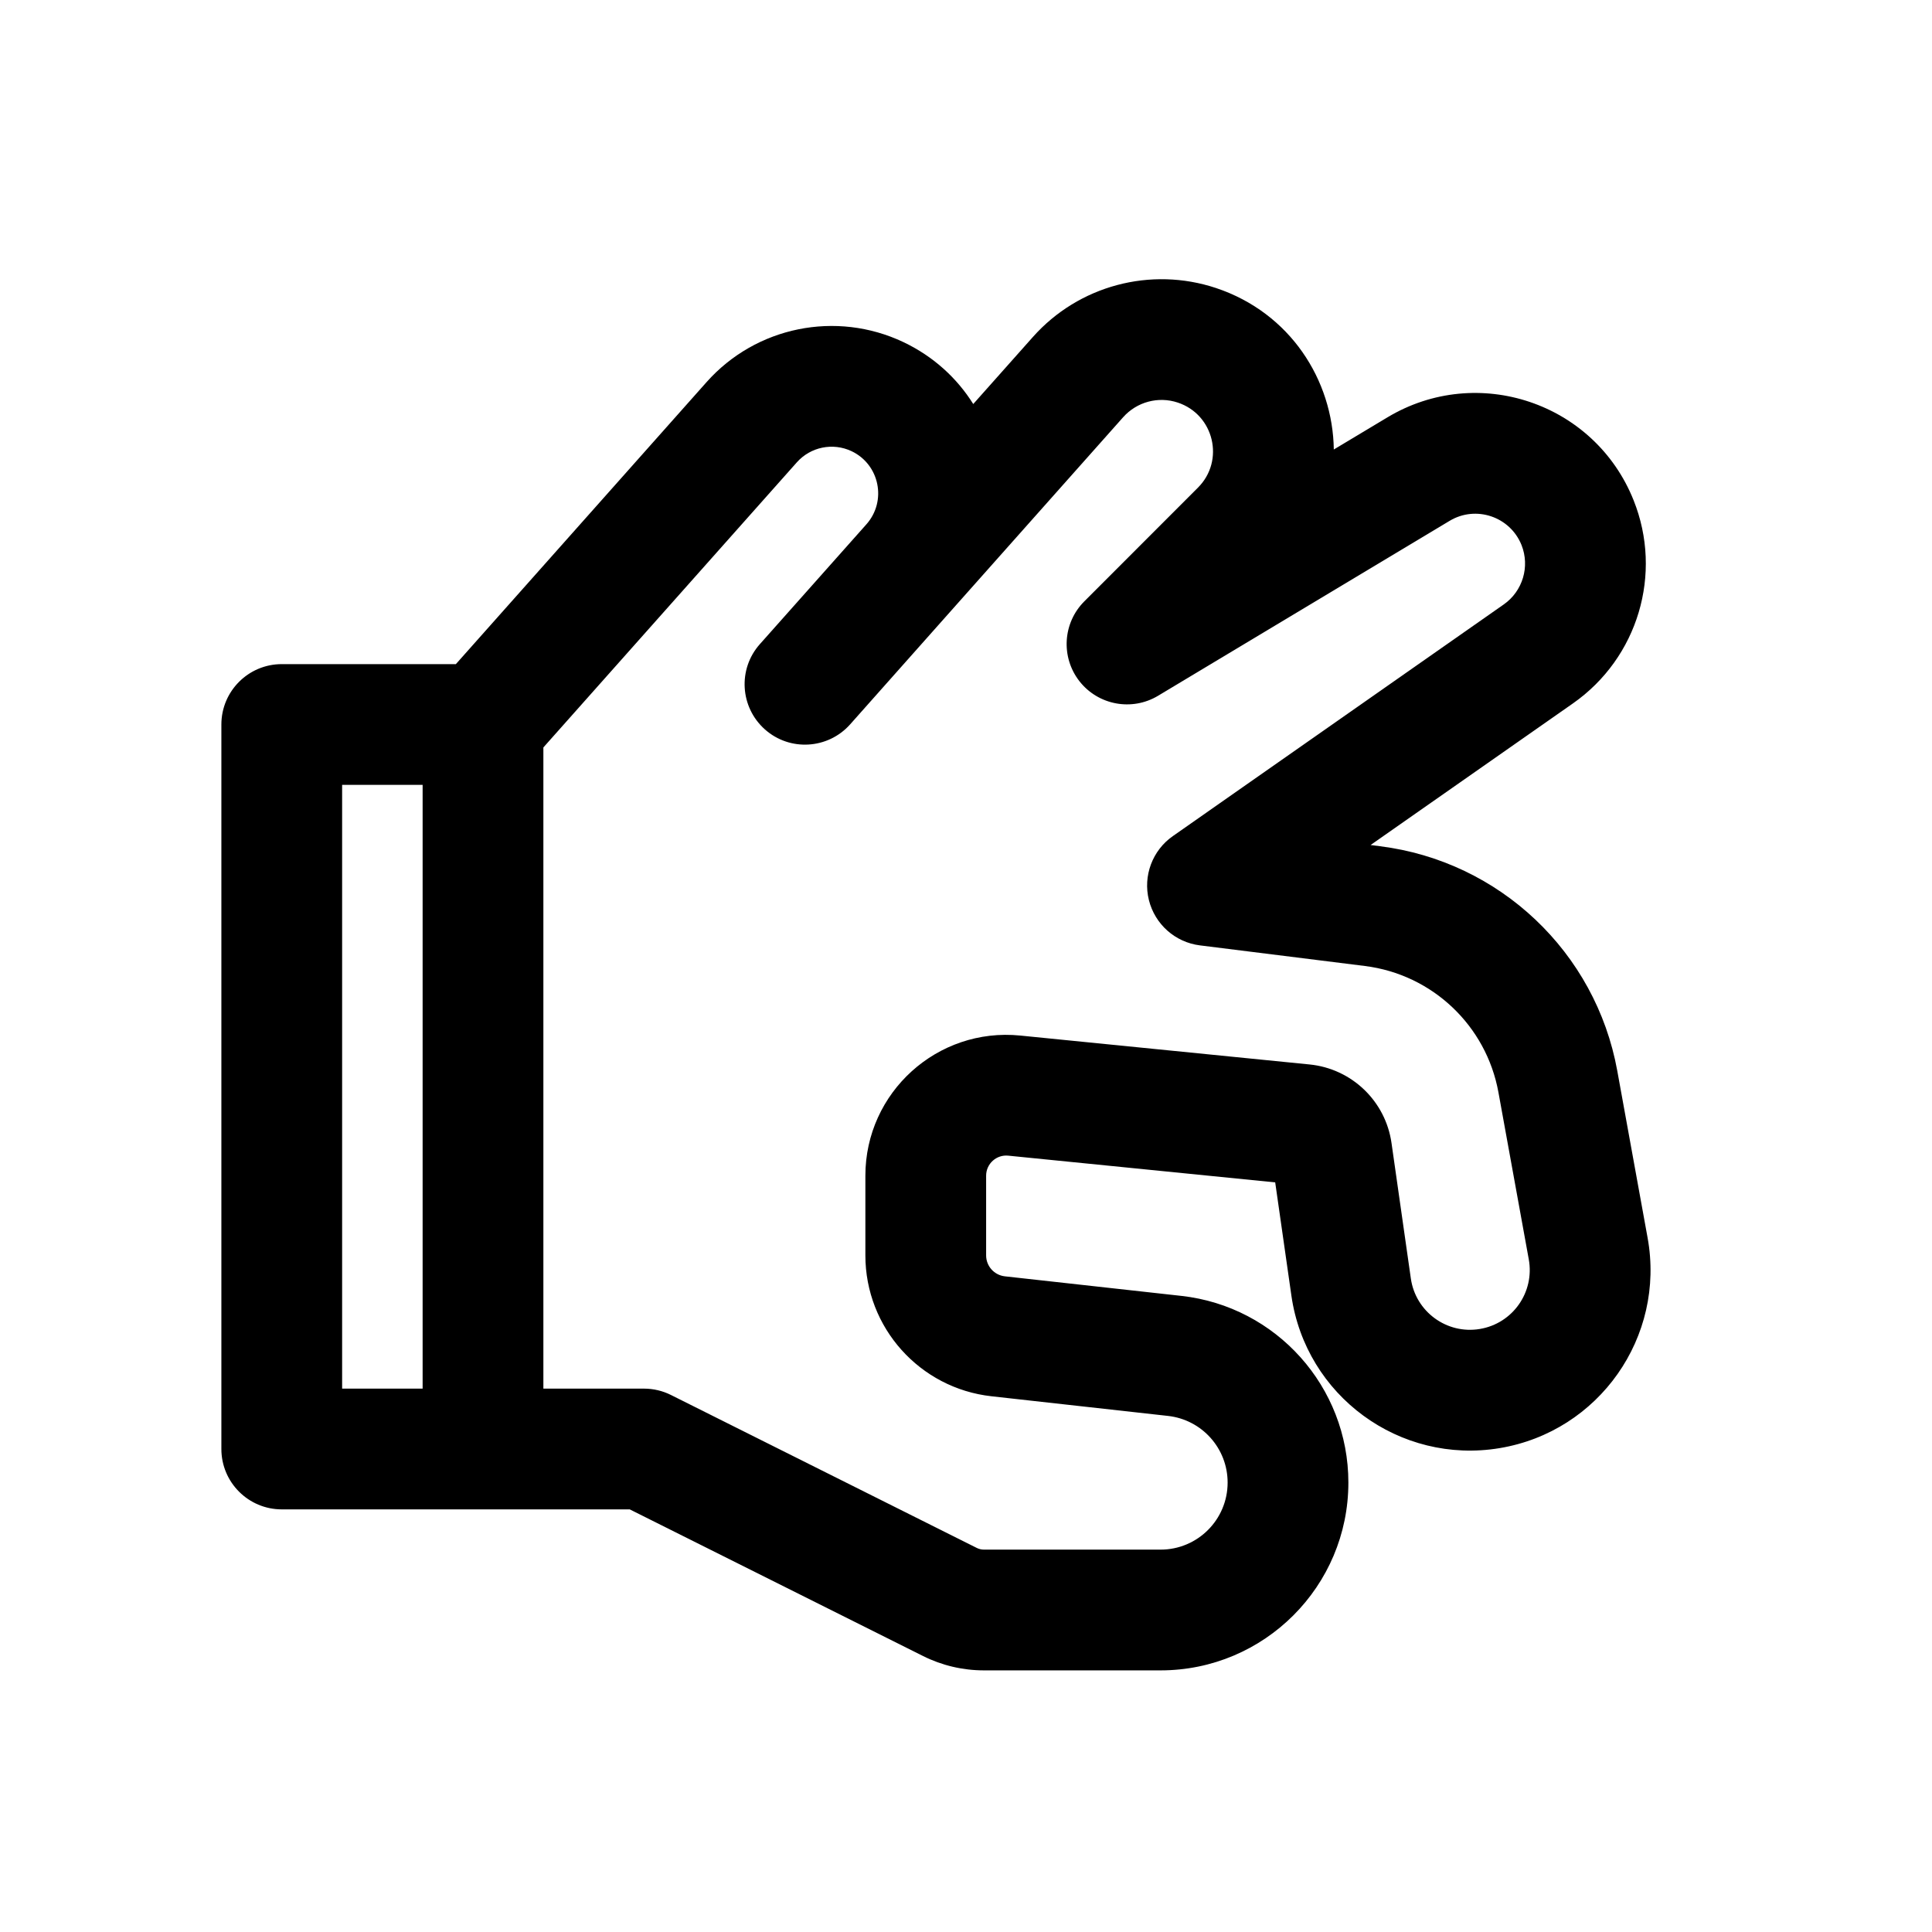 <svg width="1em" height="1em" viewBox="0 0 24 24" fill="none" xmlns="http://www.w3.org/2000/svg">
<path fill-rule="evenodd" clip-rule="evenodd" d="M13.952 5.183C14.122 4.992 14.389 4.92 14.631 5.001C15.082 5.151 15.217 5.723 14.881 6.058L13.47 7.47C13.202 7.738 13.176 8.163 13.409 8.462C13.642 8.76 14.061 8.838 14.386 8.643L18.008 6.47C18.334 6.274 18.759 6.417 18.901 6.771C19.007 7.038 18.916 7.343 18.681 7.508L14.57 10.386C14.316 10.563 14.197 10.88 14.272 11.181C14.347 11.482 14.599 11.706 14.907 11.744L16.956 12C17.792 12.105 18.463 12.74 18.614 13.569L18.991 15.644C19.065 16.052 18.792 16.441 18.383 16.509C17.972 16.578 17.585 16.294 17.526 15.882L17.286 14.2C17.212 13.678 16.791 13.275 16.267 13.223L12.674 12.864C11.644 12.761 10.75 13.57 10.75 14.605V15.595C10.75 16.492 11.425 17.246 12.317 17.345L14.509 17.589C14.931 17.636 15.25 17.992 15.25 18.417C15.25 18.877 14.877 19.25 14.417 19.25H12.223C12.193 19.25 12.163 19.243 12.136 19.23L8.335 17.329C8.231 17.277 8.116 17.25 8 17.25H6.75V9.285L9.898 5.744C10.069 5.551 10.347 5.495 10.579 5.605C10.927 5.771 11.019 6.224 10.763 6.513L9.439 8.002C9.164 8.311 9.192 8.785 9.502 9.061C9.811 9.336 10.285 9.308 10.561 8.998L11.884 7.509L13.952 5.183ZM5.663 8.25L8.777 4.747C9.391 4.056 10.388 3.854 11.223 4.25C11.597 4.428 11.89 4.699 12.09 5.019L12.831 4.186C13.399 3.547 14.294 3.308 15.106 3.578L14.869 4.29L15.106 3.578C16.029 3.886 16.557 4.723 16.569 5.584L17.236 5.184C18.355 4.513 19.809 5.002 20.293 6.214C20.659 7.128 20.347 8.172 19.541 8.737L17.026 10.497L17.142 10.512C18.628 10.698 19.822 11.827 20.09 13.3L20.467 15.376C20.691 16.607 19.864 17.783 18.63 17.989C17.388 18.196 16.22 17.34 16.042 16.094L15.841 14.688L12.525 14.356C12.378 14.341 12.25 14.457 12.25 14.605V15.595C12.25 15.728 12.35 15.84 12.483 15.855L14.675 16.098C15.856 16.229 16.75 17.228 16.75 18.417C16.75 19.706 15.705 20.75 14.417 20.75H12.223C11.96 20.75 11.7 20.689 11.465 20.571L7.823 18.75H6C5.998 18.75 5.995 18.75 5.993 18.75H3.5C3.086 18.75 2.75 18.414 2.75 18V9C2.75 8.586 3.086 8.25 3.5 8.25H5.663ZM4.25 17.25V9.75H5.25V17.25H4.25Z" fill="currentColor"/>
</svg>
